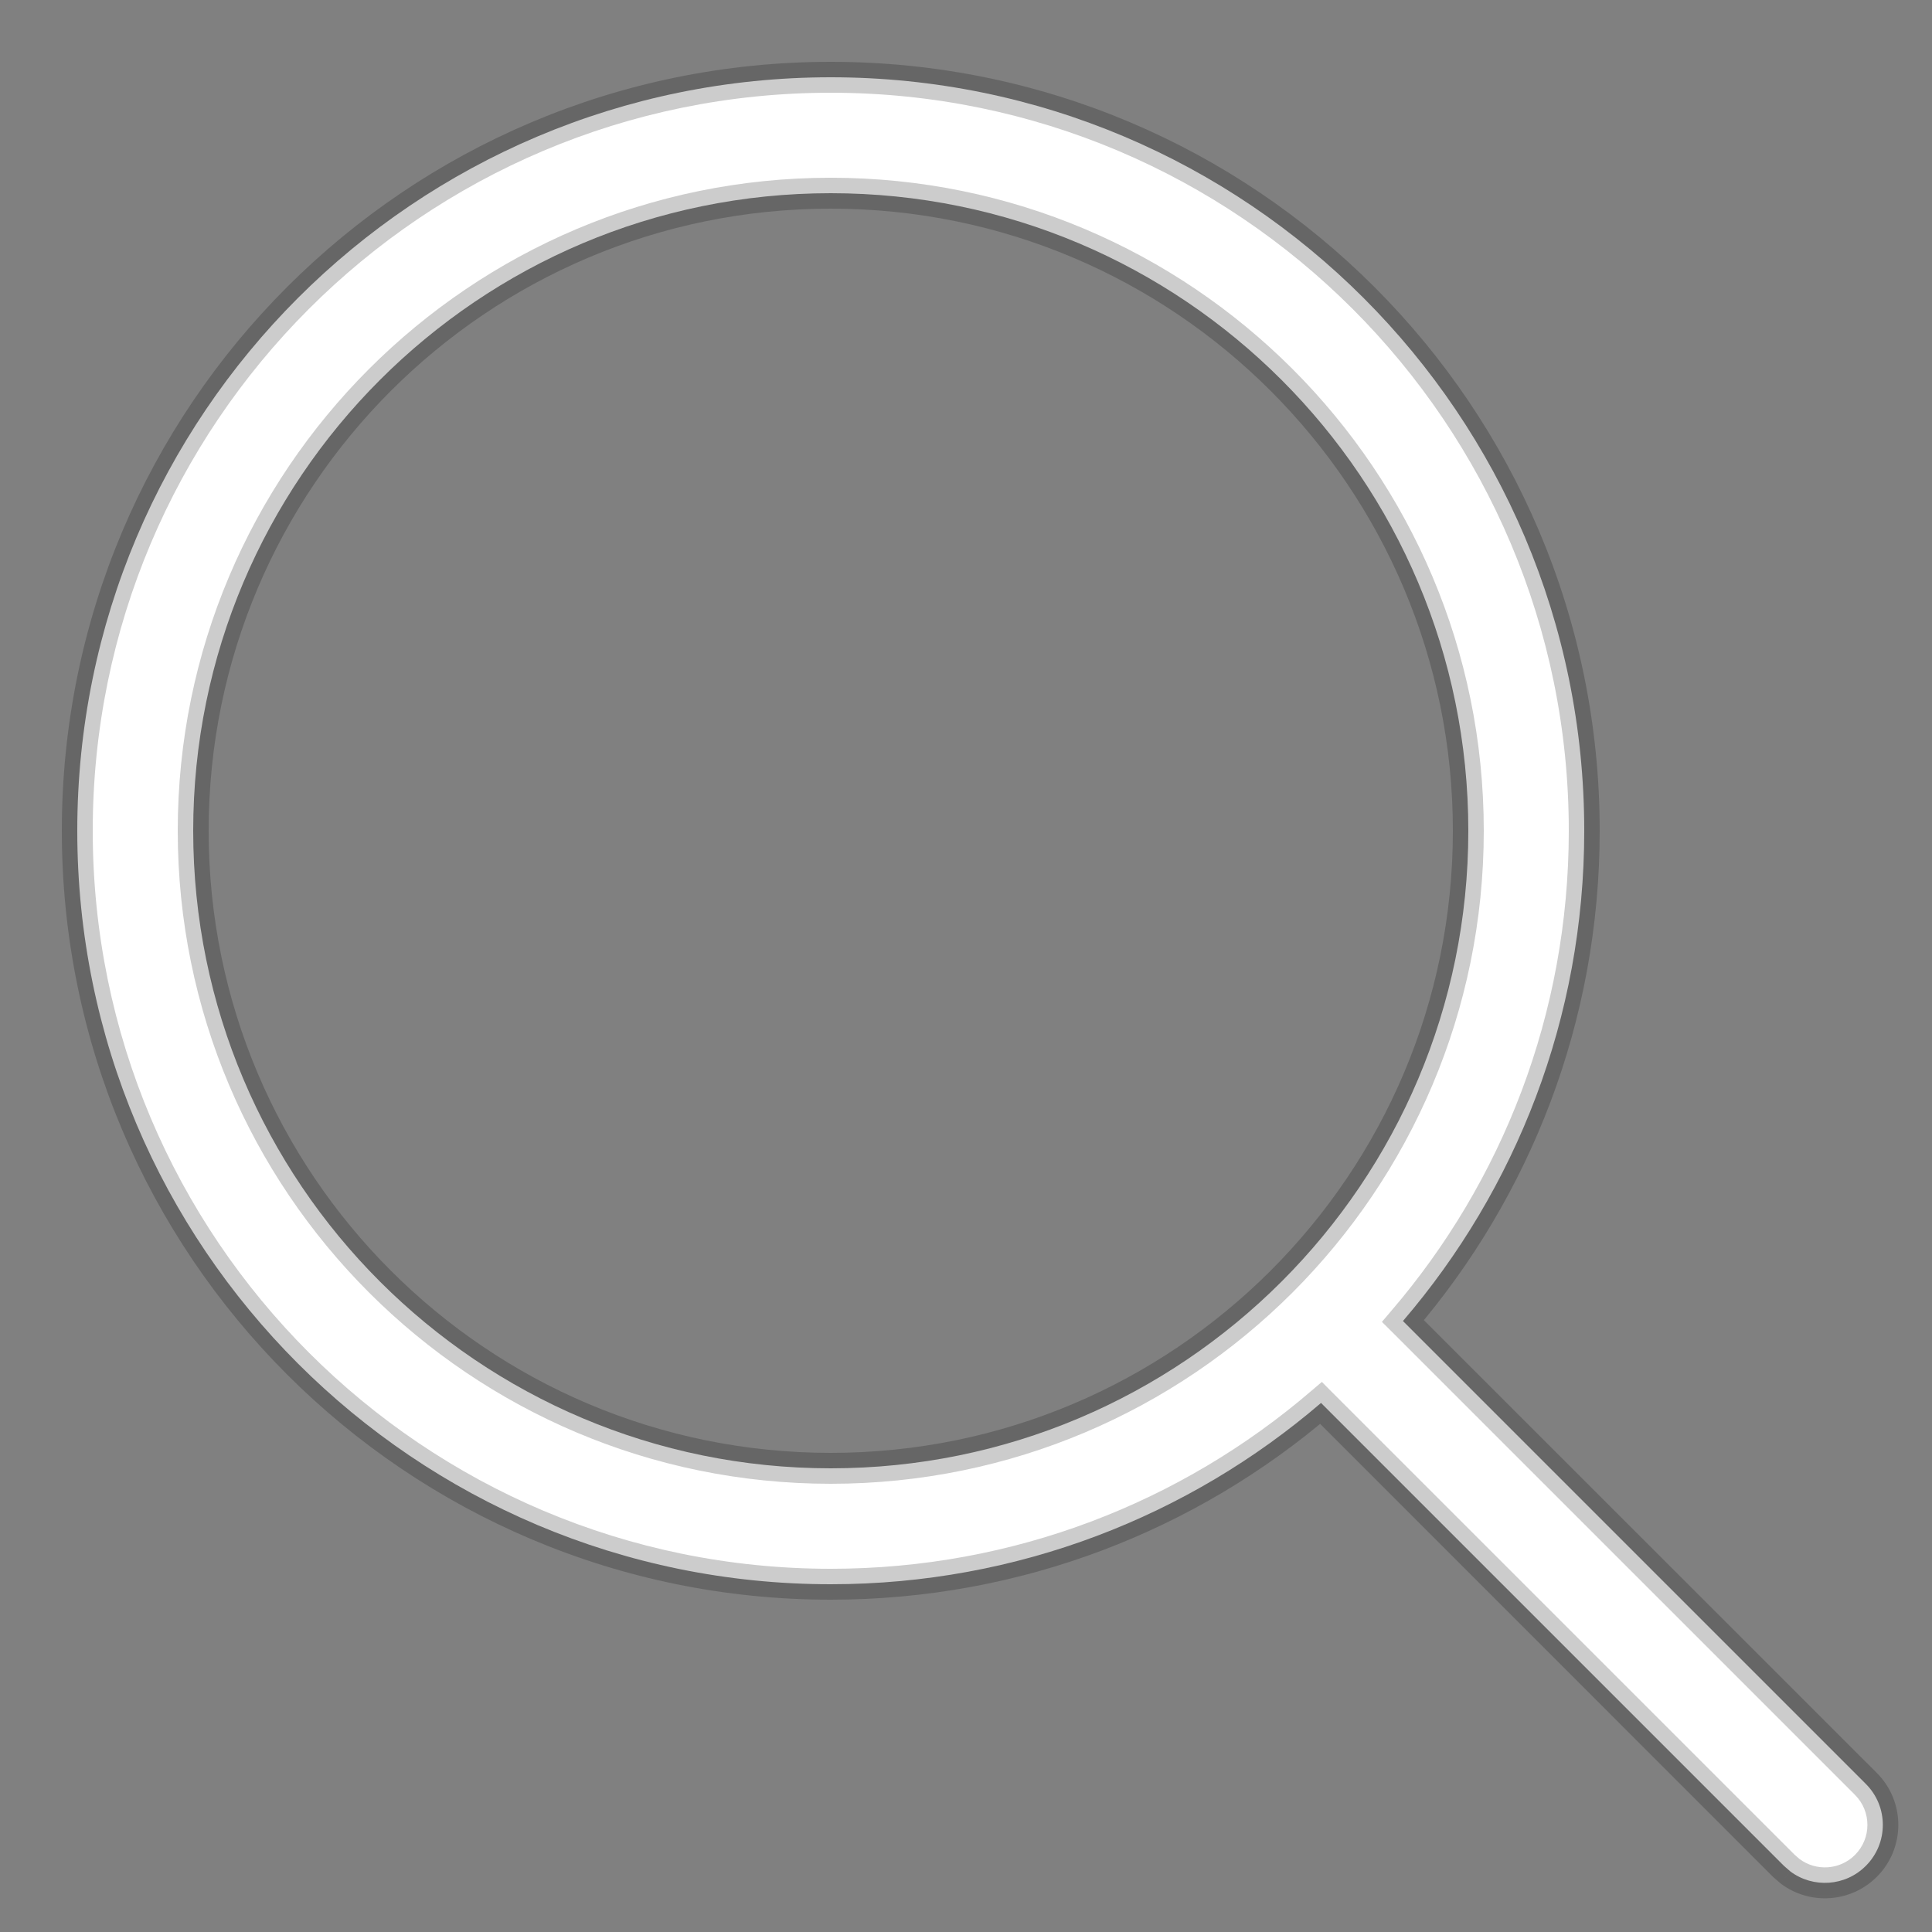 <svg width="25" height="25" viewBox="0 0 25 25" fill="none" xmlns="http://www.w3.org/2000/svg">
<rect x="0" y="0" width="25" height="25" fill="#808080" stroke="none"/>
<mask id="path-1-outside-1_0_3287" maskUnits="userSpaceOnUse" x="0" y="0" width="25" height="25" fill="black">
<rect fill="white" width="25" height="25"/>
<path fill-rule="evenodd" clip-rule="evenodd" d="M20.5 10.75C20.5 5.365 16.135 1 10.75 1C5.365 1 1 5.365 1 10.75C1 16.135 5.365 20.5 10.75 20.5C13.173 20.5 15.389 19.616 17.094 18.154L23.084 24.144L23.168 24.217C23.461 24.435 23.878 24.411 24.144 24.144C24.437 23.851 24.437 23.377 24.144 23.084L18.154 17.094C19.616 15.389 20.5 13.173 20.5 10.75ZM2.5 10.75C2.5 6.194 6.194 2.5 10.75 2.5C15.306 2.5 19 6.194 19 10.75C19 15.306 15.306 19 10.75 19C6.194 19 2.5 15.306 2.5 10.75Z"/>
</mask>
<path fill-rule="evenodd" clip-rule="evenodd" d="M20.5 10.75C20.5 5.365 16.135 1 10.75 1C5.365 1 1 5.365 1 10.75C1 16.135 5.365 20.5 10.75 20.5C13.173 20.5 15.389 19.616 17.094 18.154L23.084 24.144L23.168 24.217C23.461 24.435 23.878 24.411 24.144 24.144C24.437 23.851 24.437 23.377 24.144 23.084L18.154 17.094C19.616 15.389 20.5 13.173 20.5 10.75ZM2.5 10.75C2.5 6.194 6.194 2.5 10.75 2.5C15.306 2.5 19 6.194 19 10.75C19 15.306 15.306 19 10.75 19C6.194 19 2.5 15.306 2.5 10.75Z" fill="white"/>
<path d="M17.094 18.154L17.235 18.013L17.105 17.882L16.964 18.002L17.094 18.154ZM23.084 24.144L22.942 24.286L22.947 24.291L22.953 24.296L23.084 24.144ZM23.168 24.217L23.037 24.368L23.043 24.373L23.049 24.378L23.168 24.217ZM24.144 23.084L24.286 22.942L24.286 22.942L24.144 23.084ZM18.154 17.094L18.002 16.964L17.882 17.105L18.013 17.235L18.154 17.094ZM10.75 1.2C16.024 1.2 20.3 5.476 20.3 10.75H20.7C20.7 5.255 16.245 0.8 10.75 0.8V1.2ZM1.2 10.75C1.2 5.476 5.476 1.2 10.75 1.2V0.8C5.255 0.8 0.8 5.255 0.8 10.75H1.2ZM10.75 20.3C5.476 20.3 1.2 16.024 1.2 10.75H0.8C0.8 16.245 5.255 20.7 10.75 20.7V20.3ZM16.964 18.002C15.293 19.435 13.123 20.3 10.75 20.3V20.7C13.222 20.7 15.484 19.798 17.224 18.306L16.964 18.002ZM23.225 24.003L17.235 18.013L16.953 18.295L22.942 24.286L23.225 24.003ZM23.298 24.066L23.214 23.993L22.953 24.296L23.037 24.368L23.298 24.066ZM24.003 24.003C23.808 24.198 23.502 24.216 23.287 24.056L23.049 24.378C23.421 24.654 23.948 24.623 24.286 24.286L24.003 24.003ZM24.003 23.225C24.218 23.44 24.218 23.788 24.003 24.003L24.286 24.286C24.657 23.915 24.657 23.313 24.286 22.942L24.003 23.225ZM18.013 17.235L24.003 23.225L24.286 22.942L18.295 16.953L18.013 17.235ZM20.3 10.75C20.3 13.123 19.435 15.293 18.002 16.964L18.306 17.224C19.798 15.484 20.7 13.222 20.7 10.75H20.3ZM10.75 2.3C6.083 2.3 2.3 6.083 2.3 10.75H2.7C2.7 6.304 6.304 2.7 10.75 2.7V2.3ZM19.2 10.75C19.2 6.083 15.417 2.3 10.75 2.3V2.7C15.196 2.7 18.8 6.304 18.8 10.75H19.2ZM10.75 19.2C15.417 19.2 19.2 15.417 19.2 10.75H18.8C18.8 15.196 15.196 18.8 10.75 18.8V19.2ZM2.3 10.75C2.3 15.417 6.083 19.2 10.75 19.2V18.8C6.304 18.8 2.7 15.196 2.7 10.75H2.3Z" fill="black" fill-opacity="0.2" mask="url(#path-1-outside-1_0_3287)"/>
</svg>
